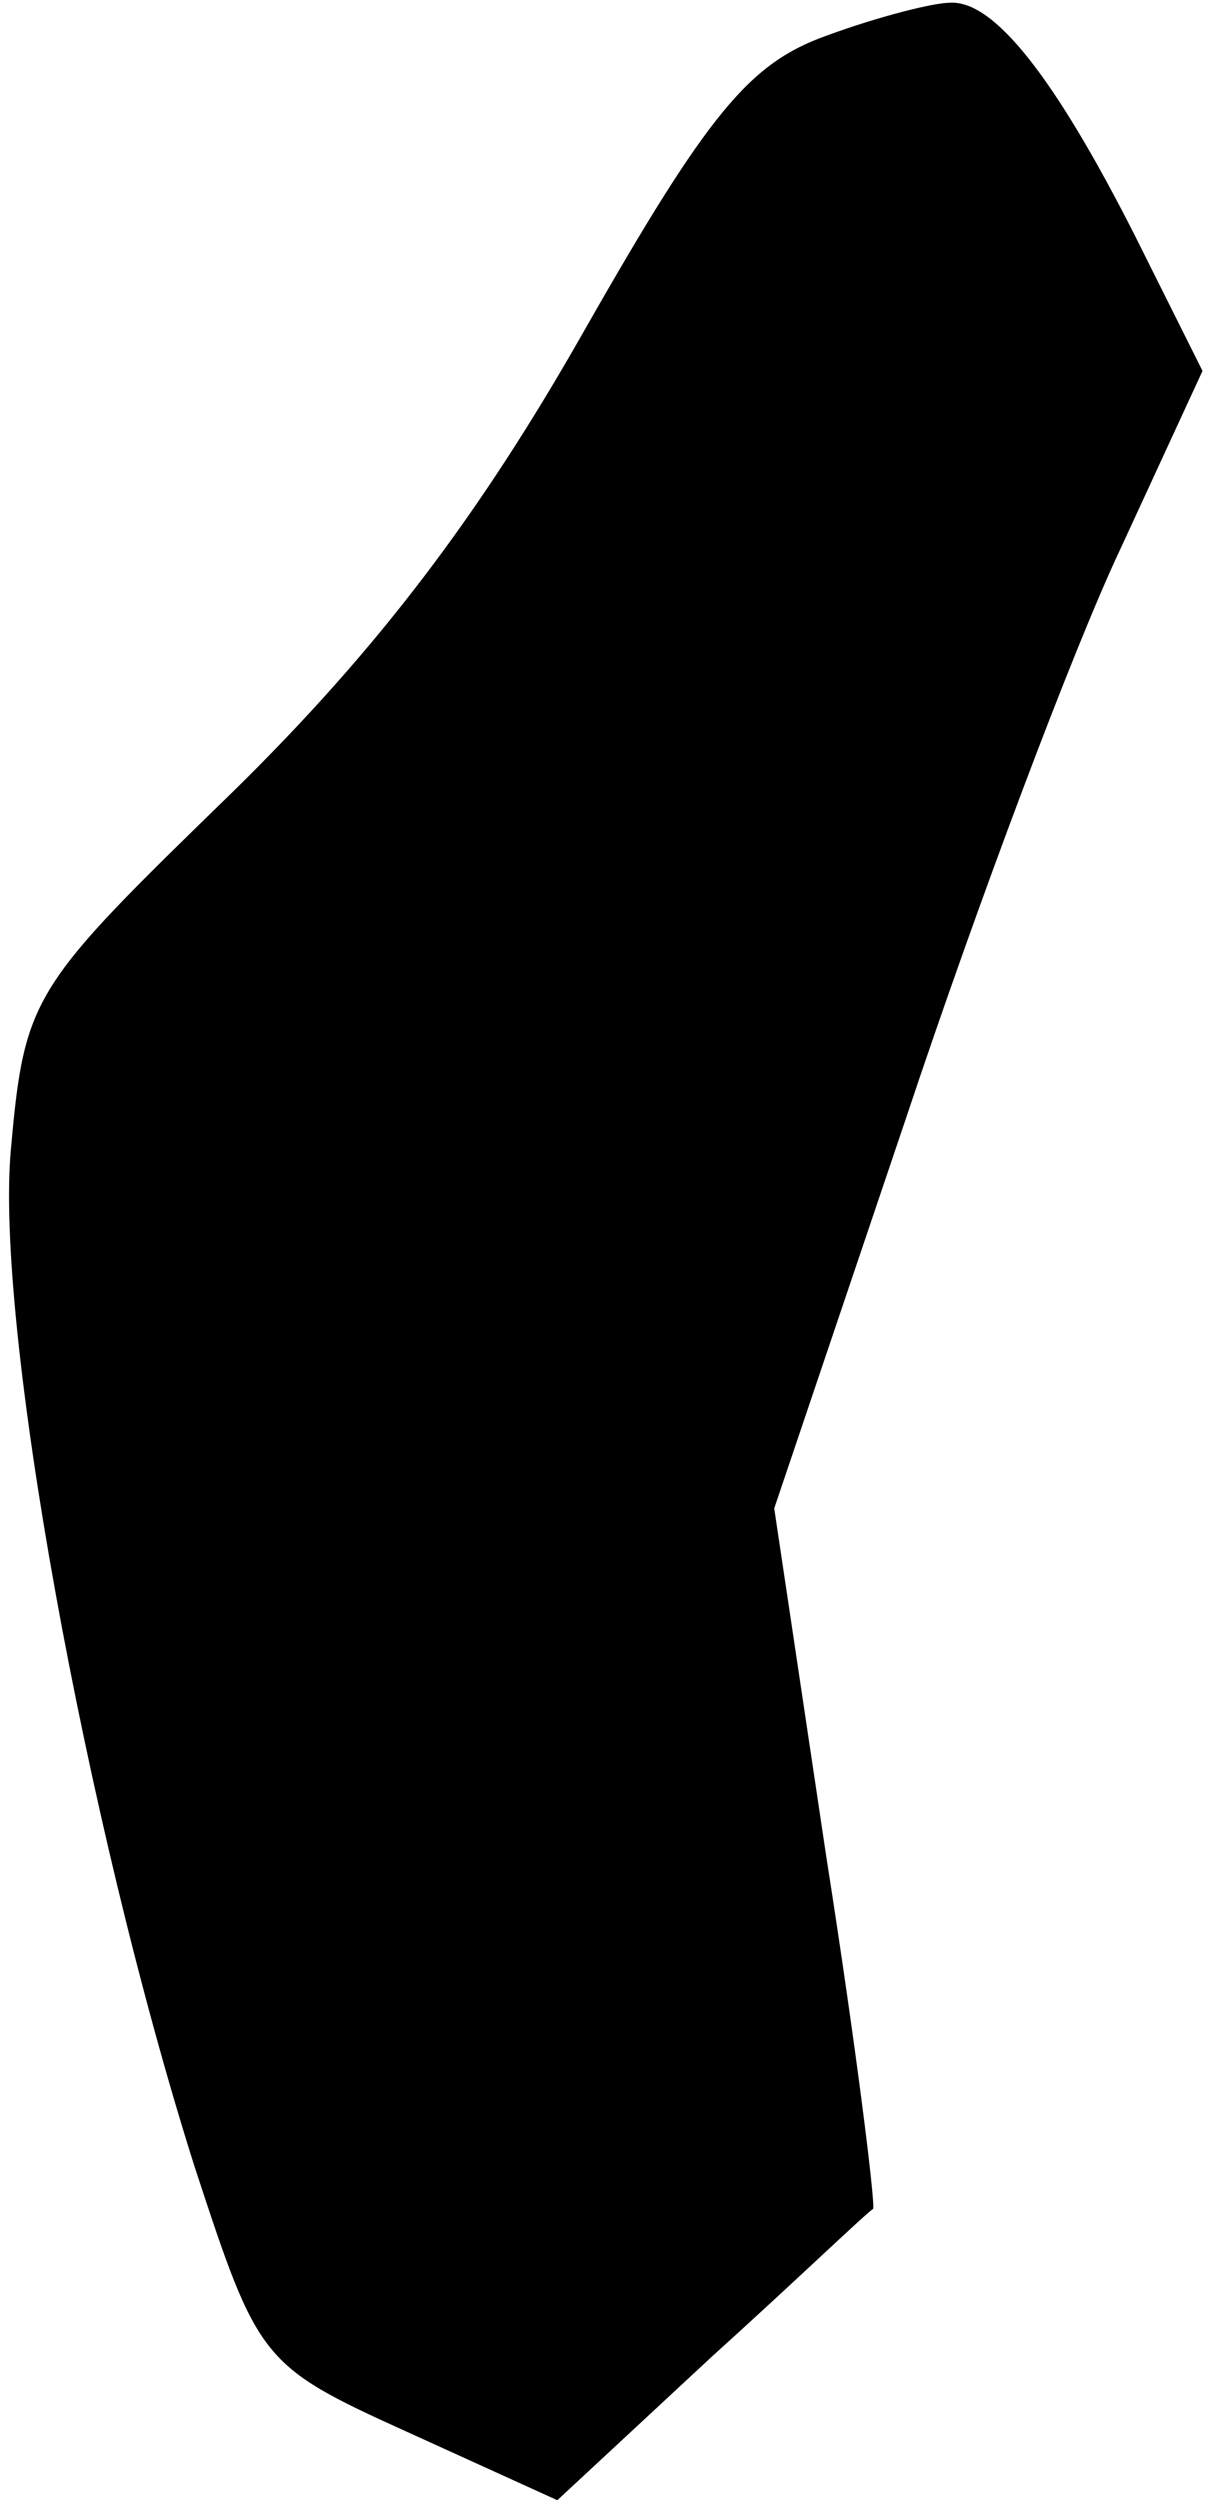<?xml version="1.0" standalone="no"?>
<!DOCTYPE svg PUBLIC "-//W3C//DTD SVG 20010904//EN"
 "http://www.w3.org/TR/2001/REC-SVG-20010904/DTD/svg10.dtd">
<svg version="1.0" xmlns="http://www.w3.org/2000/svg"
 width="44pt" height="91pt" viewBox="0 0 44 91"
 preserveAspectRatio="xMidYMid meet">
<g transform="translate(0,91) scale(0.1,-0.1)"
fill="#000000" stroke="none">
<path fill="#000000" stroke="none" d="M301 897 c-28 -10 -43 -28 -88 -107
-38 -67 -75 -116 -128 -168 -73 -71 -76 -74 -81 -130 -6 -63 27 -245 67 -371
23 -70 24 -72 77 -96 l55 -25 56 52 c31 28 57 53 59 54 1 1 -6 58 -17 128
l-19 127 48 142 c26 78 61 171 78 207 l30 65 -25 50 c-29 57 -51 85 -67 84 -6
0 -26 -5 -45 -12z"/>
</g>
</svg>
